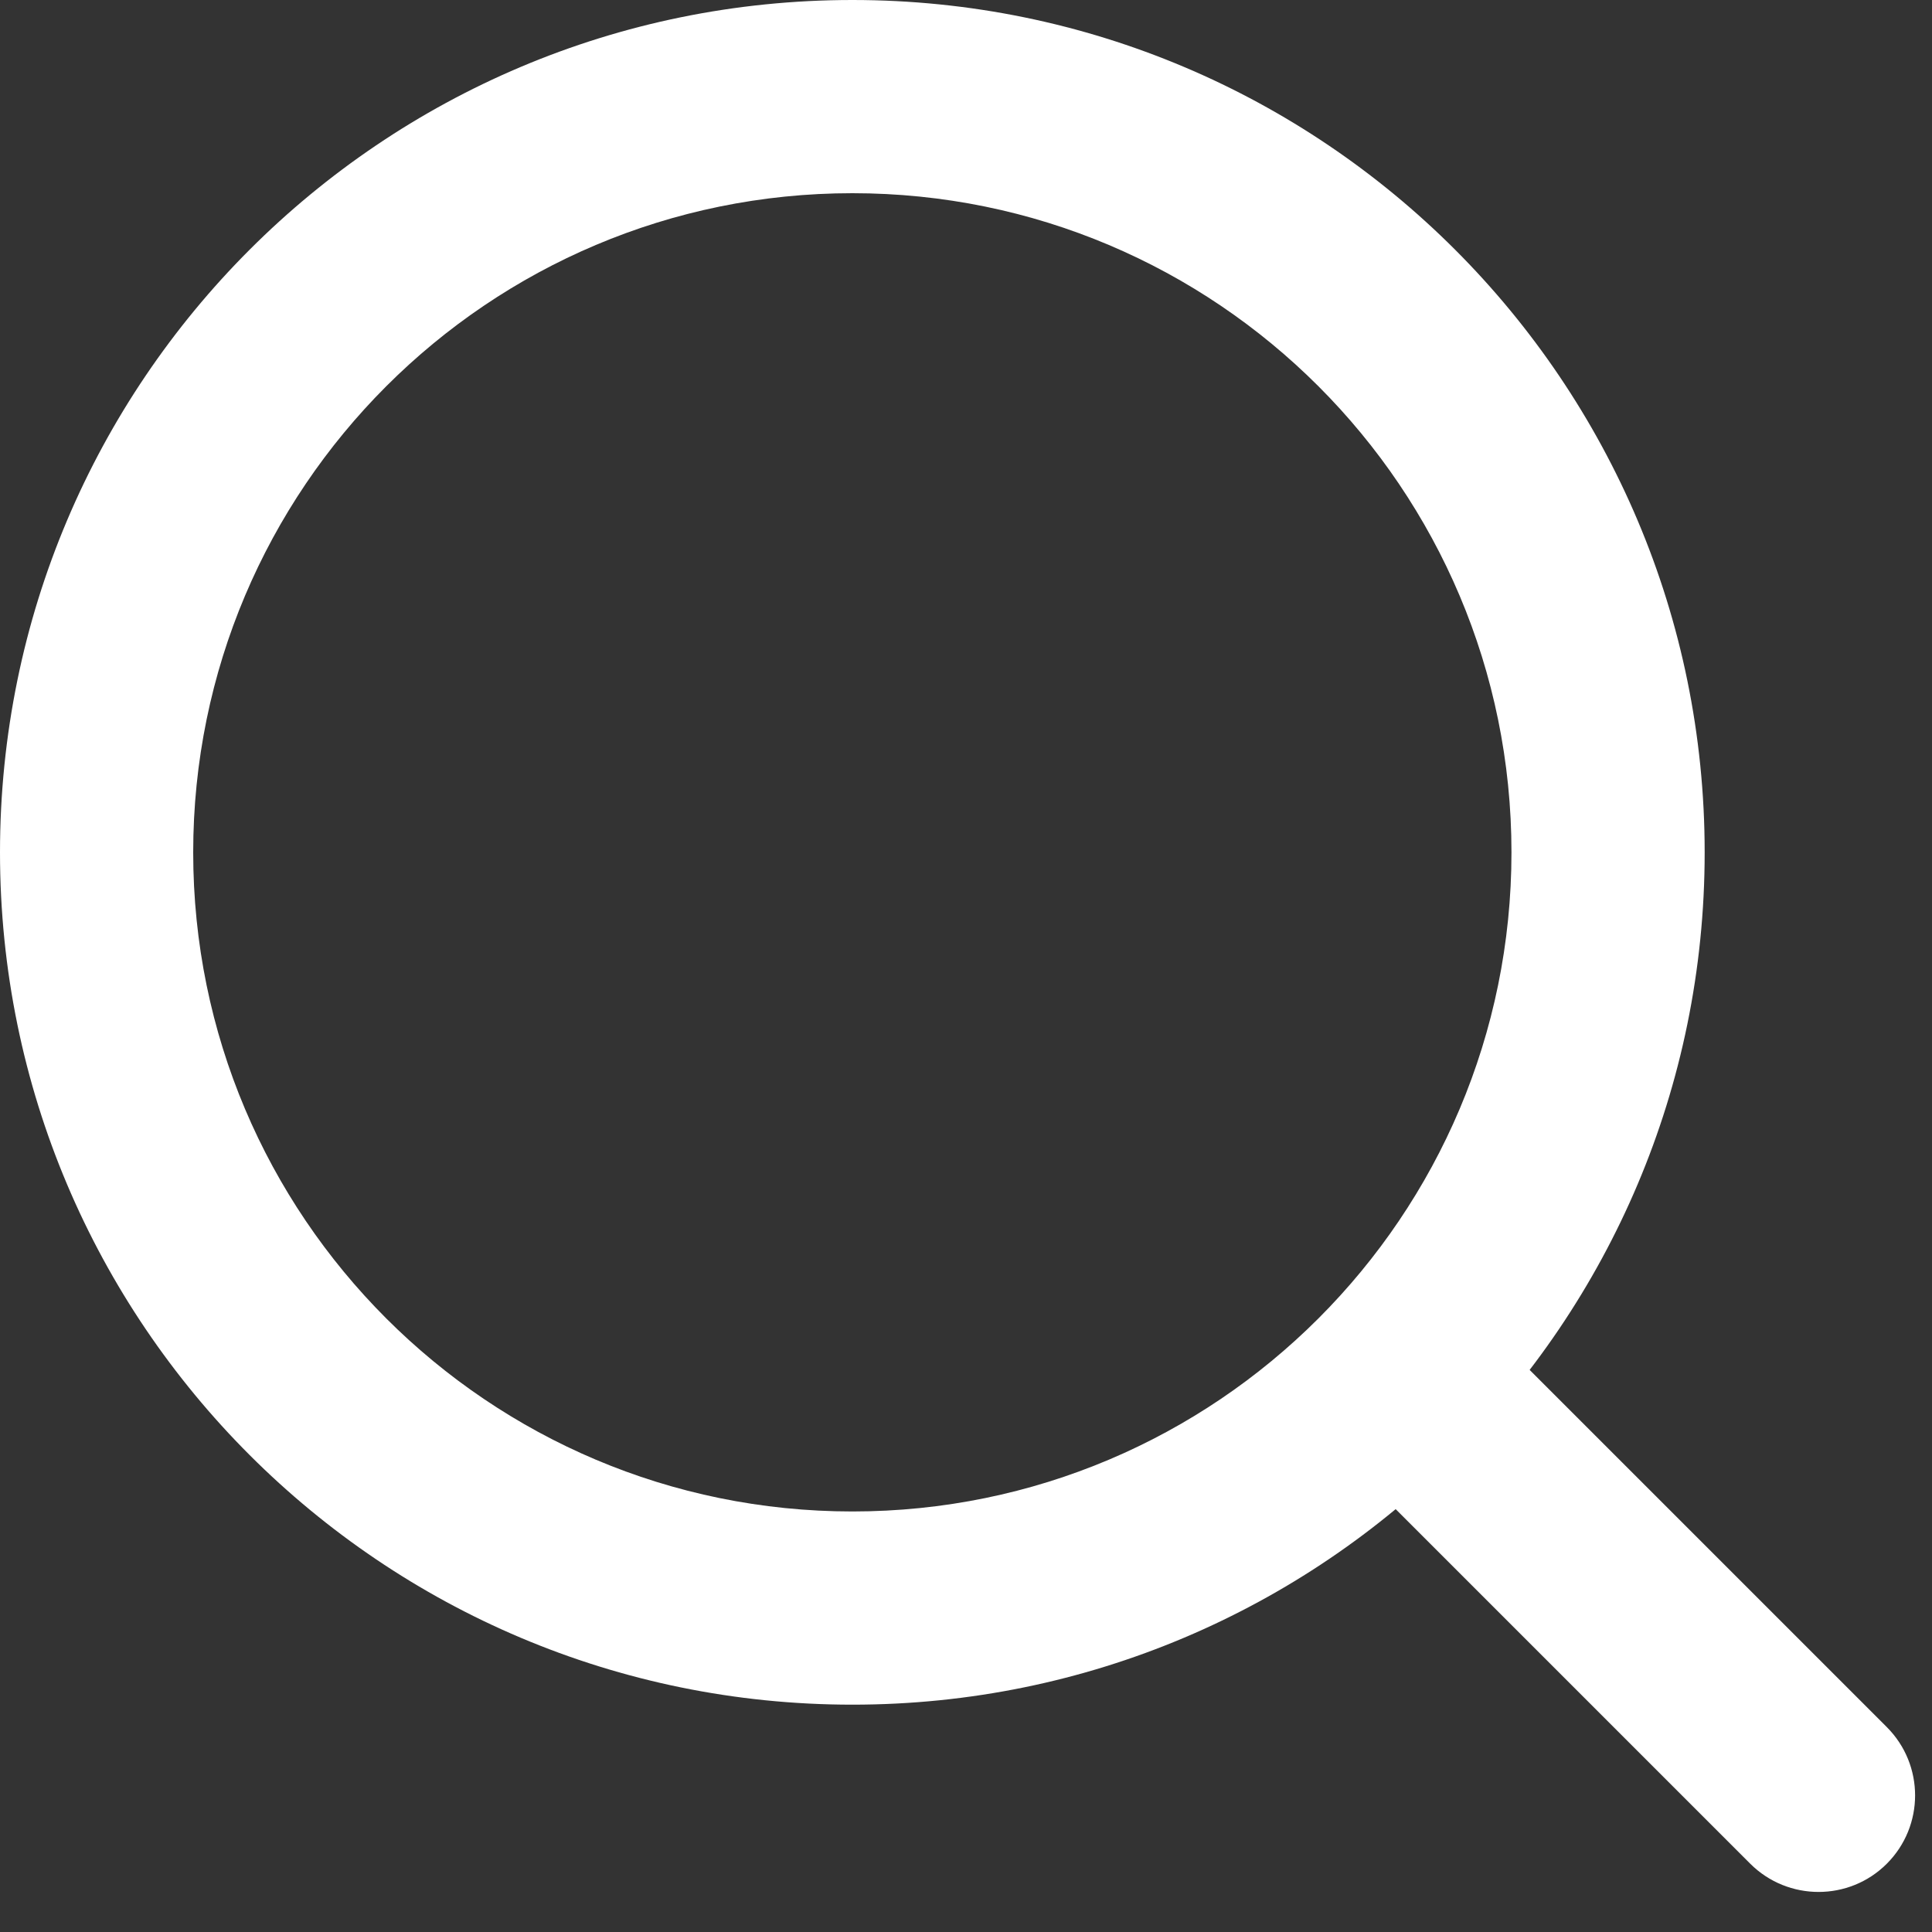 <svg width="15" height="15" viewBox="0 0 15 15" fill="none" xmlns="http://www.w3.org/2000/svg">
<rect x="0" y="0" width="15" height="15" fill="#333333" stroke="none"/>
<g clip-path="url(#clip0)">
<path fill-rule="evenodd" clip-rule="evenodd" d="M6.618 11.735C9.444 11.735 11.735 9.444 11.735 6.618C11.735 3.791 9.444 1.5 6.618 1.5C3.791 1.5 1.5 3.791 1.5 6.618C1.5 9.444 3.791 11.735 6.618 11.735ZM6.618 13.235C10.273 13.235 13.235 10.273 13.235 6.618C13.235 2.963 10.273 0 6.618 0C2.963 0 0 2.963 0 6.618C0 10.273 2.963 13.235 6.618 13.235Z" fill="white"/>
<path fill-rule="evenodd" clip-rule="evenodd" d="M10.649 10.47C10.942 10.177 11.417 10.177 11.71 10.47L14.649 13.409C14.942 13.702 14.942 14.177 14.649 14.47C14.357 14.762 13.882 14.762 13.589 14.47L10.649 11.53C10.357 11.237 10.357 10.762 10.649 10.47Z" fill="white"/>
</g>
<defs>
<clipPath id="clip0">
<rect width="15" height="15" fill="white"/>
</clipPath>
</defs>
</svg>
